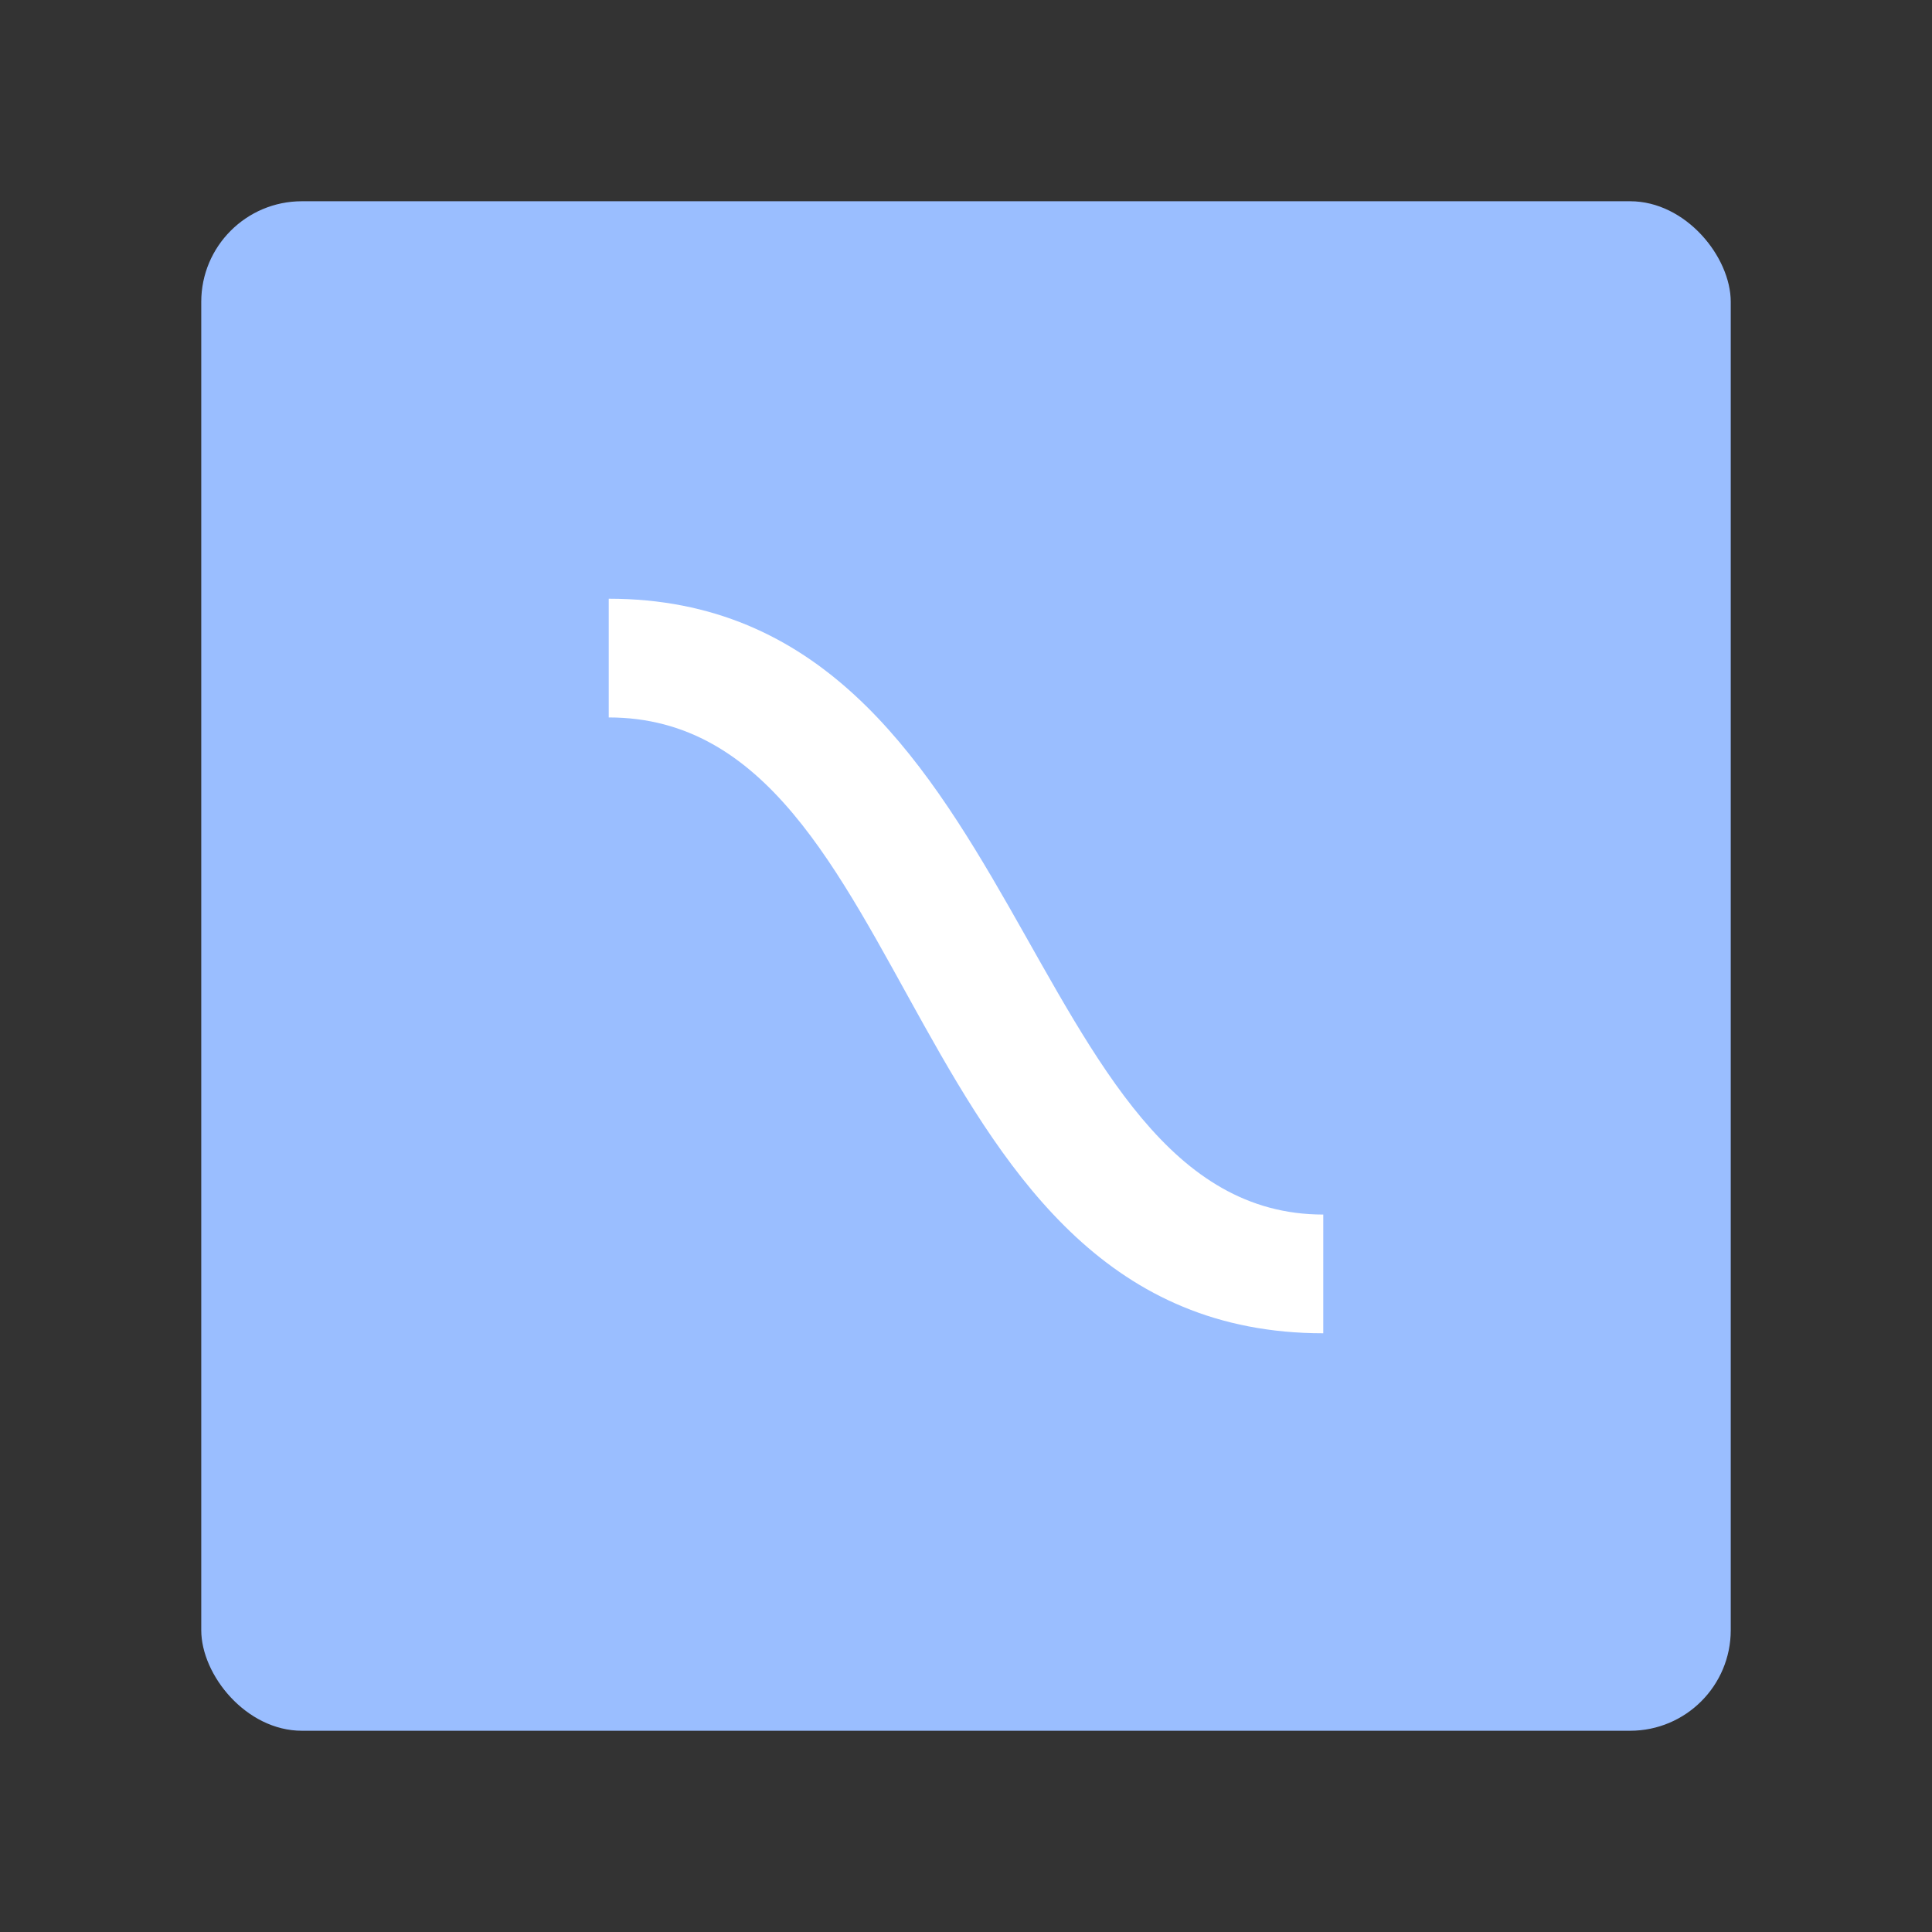 <?xml version="1.0" encoding="UTF-8" standalone="no"?>
<svg
   id="uuid-ea66fc6c-4c41-4863-a3e6-372d9b0f01d6"
   width="192"
   height="192"
   viewBox="0 0 192 192"
   version="1.1"
   sodipodi:docname="simple_weight_tracker.svg"
   inkscape:version="1.2.2 (b0a8486541, 2022-12-01)"
   inkscape:export-filename="simple_weight_tracker.png"
   inkscape:export-xdpi="96"
   inkscape:export-ydpi="96"
   xmlns:inkscape="http://www.inkscape.org/namespaces/inkscape"
   xmlns:sodipodi="http://sodipodi.sourceforge.net/DTD/sodipodi-0.dtd"
   xmlns="http://www.w3.org/2000/svg"
   xmlns:svg="http://www.w3.org/2000/svg">
  <rect x="0" y="0" width="192" height="192" fill="#333333" stroke="none"/>
  <defs
     id="defs11" />
  <sodipodi:namedview
     id="namedview9"
     pagecolor="#505050"
     bordercolor="#eeeeee"
     borderopacity="1"
     inkscape:showpageshadow="0"
     inkscape:pageopacity="0"
     inkscape:pagecheckerboard="0"
     inkscape:deskcolor="#d1d1d1"
     showgrid="false"
     inkscape:zoom="1.2291667"
     inkscape:cx="19.525424"
     inkscape:cy="96.40678"
     inkscape:window-width="1884"
     inkscape:window-height="1055"
     inkscape:window-x="36"
     inkscape:window-y="0"
     inkscape:window-maximized="1"
     inkscape:current-layer="uuid-ea66fc6c-4c41-4863-a3e6-372d9b0f01d6" />
  <rect
     x="20"
     y="20"
     width="152"
     height="152"
     rx="10"
     ry="10"
     fill="#9abeff"
     stroke-width="0"
     id="rect2" />
  <path
     d="M 131.505,132.5 C 89.156,132.5 91.739,71.299 60.495,71.299 V 59.5 c 41.701,0 40.67,61.201 71.011,61.201 z"
     fill="#ffffff"
     stroke-width="0"
     id="path4" />
</svg>
